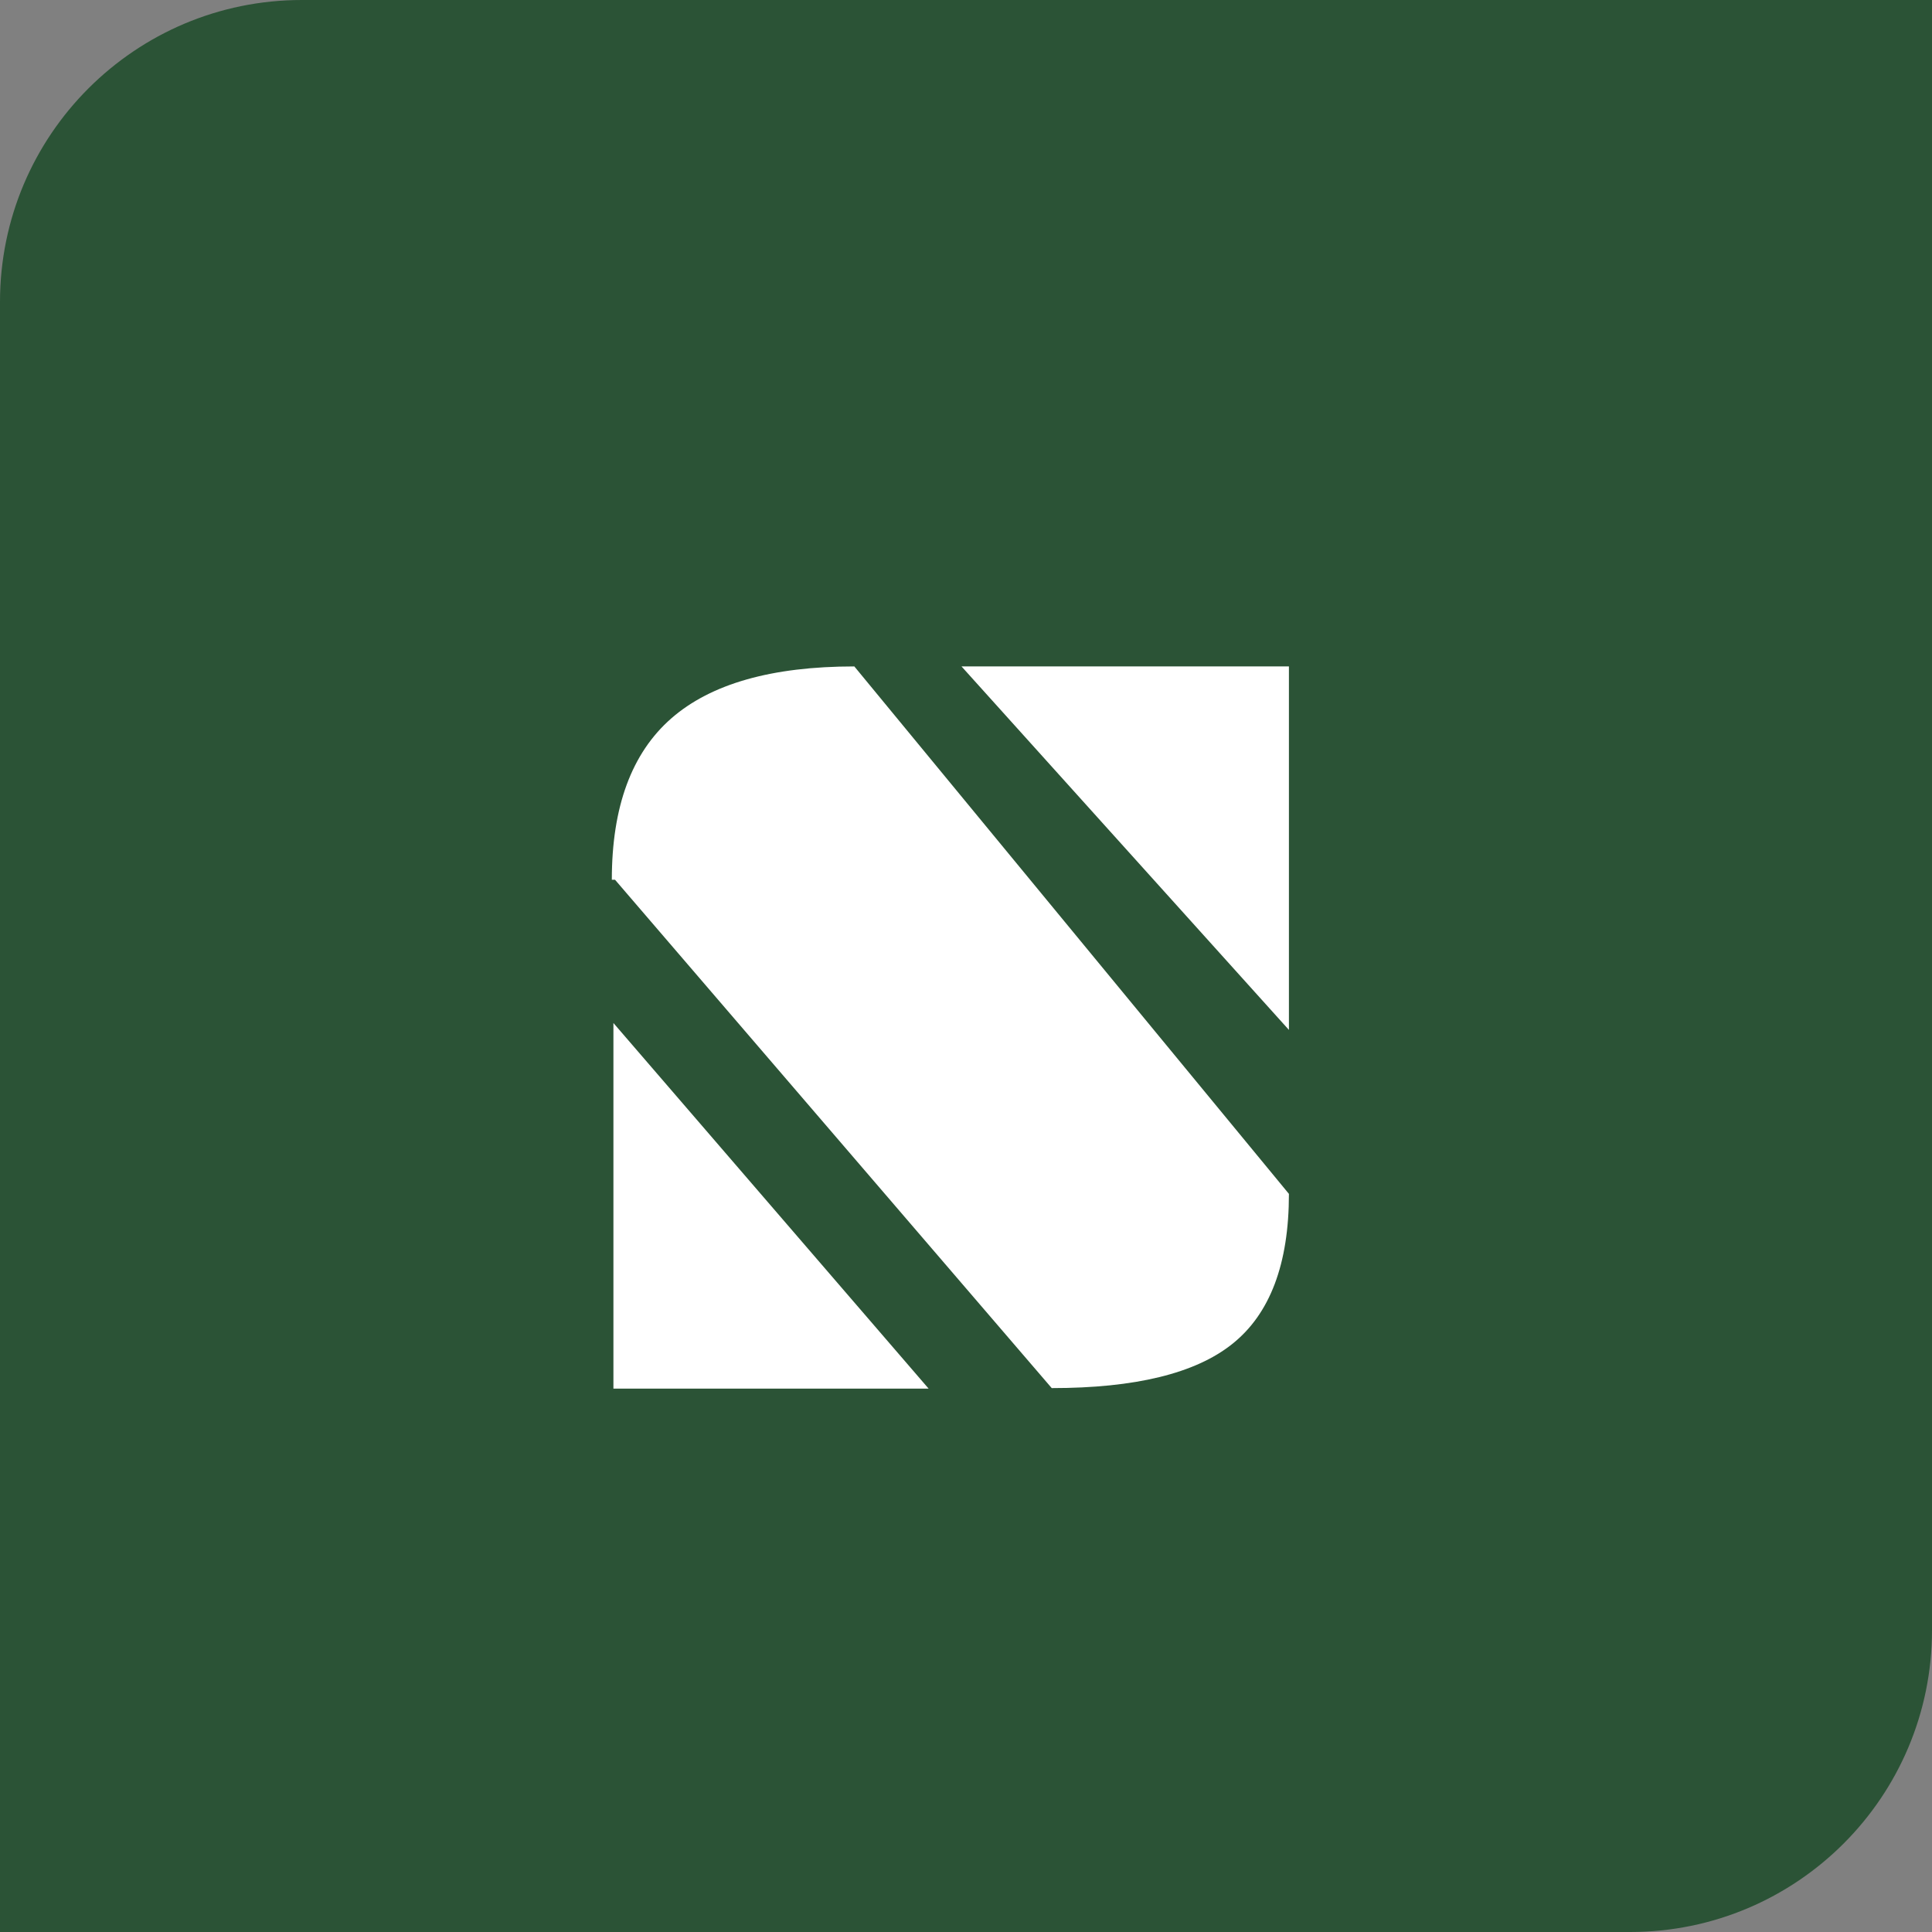 <svg width="256" height="256" viewBox="0 0 256 256" fill="none" xmlns="http://www.w3.org/2000/svg">
<rect x="0" y="0" width="256" height="256" fill="#808080" stroke="none"/>
<g clip-path="url(#clip0_247_5499)">
<path d="M0 40C0 17.909 17.909 0 40 0H256V216C256 238.091 238.091 256 216 256H0V40Z" fill="#2B5336"/>
<path d="M127.406 88.305H170.789V136.469L127.406 88.305ZM81.492 116.57H81.07C81.07 106.914 83.695 99.789 88.945 95.195C94.195 90.602 102.282 88.305 113.203 88.305L170.789 158.195C170.789 167.477 168.282 174.11 163.266 178.094C158.39 181.984 150.422 183.93 139.359 183.93L81.492 116.57ZM81.281 135.554L123.047 184H81.281V135.554Z" fill="white"/>
</g>
<defs>
<clipPath id="clip0_247_5499">
<rect width="256" height="256" fill="white"/>
</clipPath>
</defs>
</svg>
